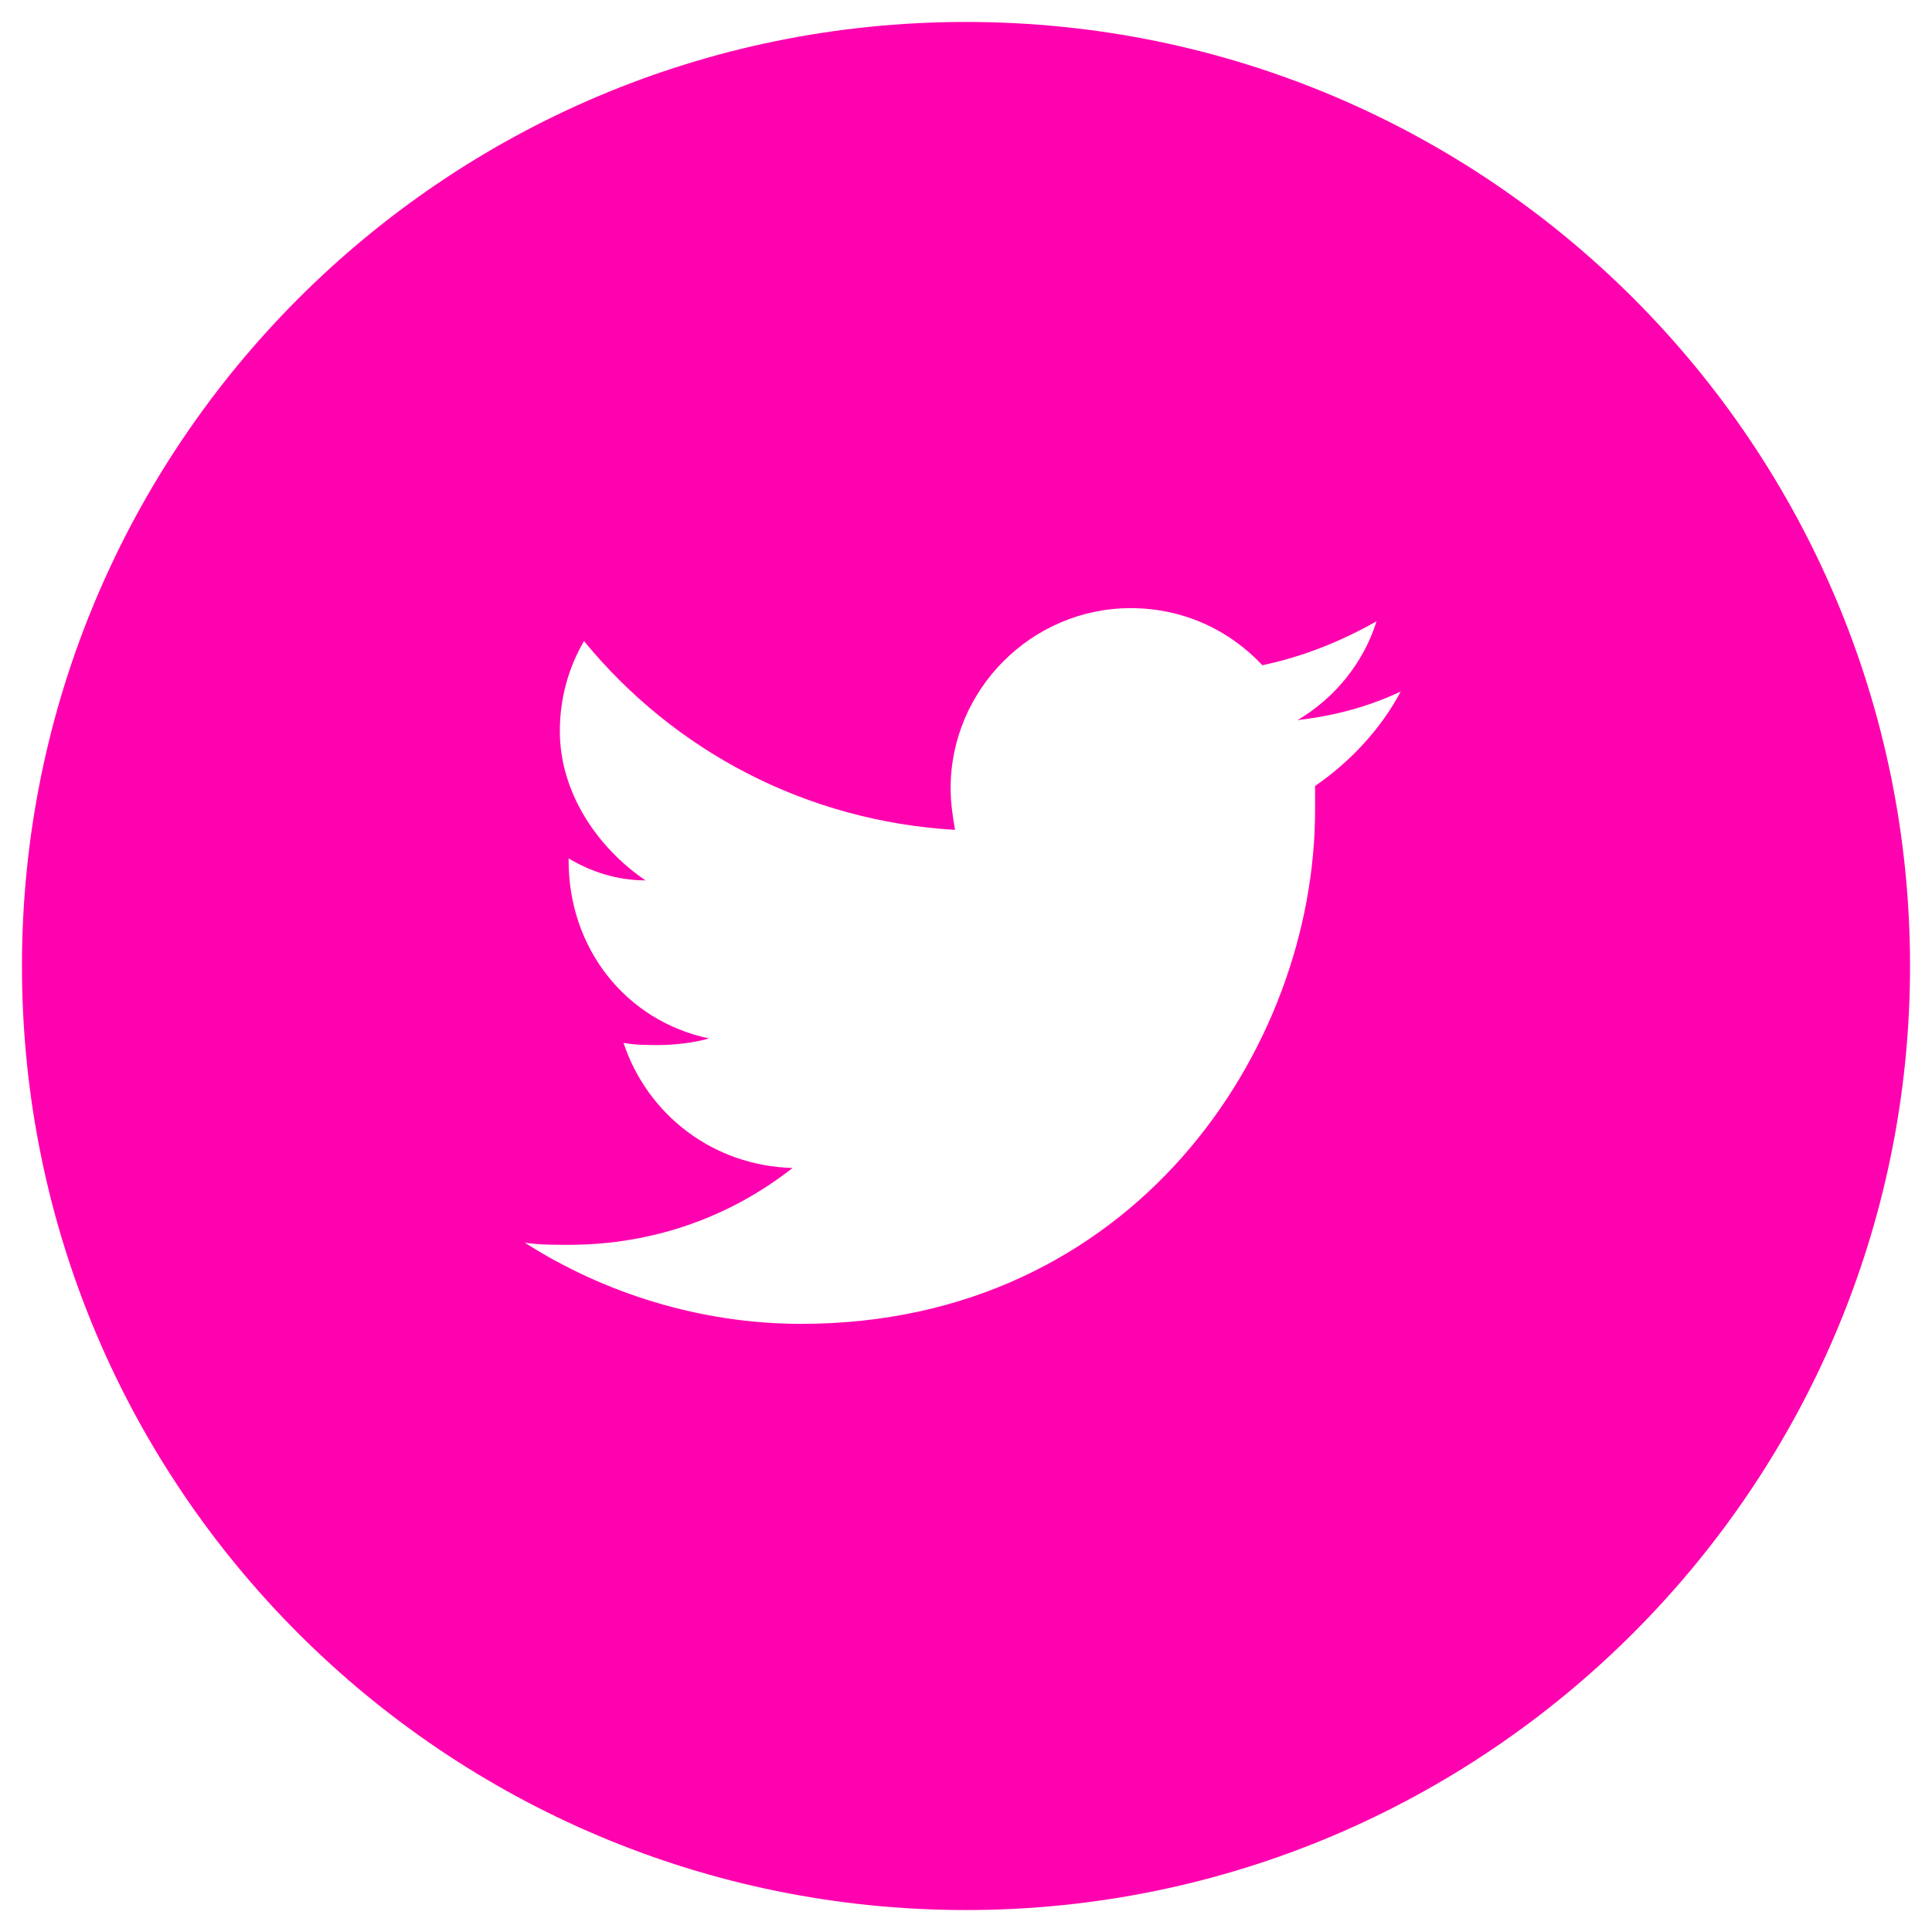 <?xml version="1.0" encoding="iso-8859-1"?>
<!-- Generator: Adobe Illustrator 19.0.0, SVG Export Plug-In . SVG Version: 6.00 Build 0)  -->
<svg version="1.1" id="Layer_1" xmlns="http://www.w3.org/2000/svg" xmlns:xlink="http://www.w3.org/1999/xlink" x="0px" y="0px"
	 width="88px" height="88px" viewBox="0 0 88 88" style="enable-background:new 0 0 88 88;" xml:space="preserve">
<style type="text/css">
	.st0{fill:#FF02AF;}
</style>
<g id="XMLID_2_">
	<g id="XMLID_220_">
		<path id="XMLID_221_" class="st0" d="M44,1C20.2,1,1,20.3,1,44c0,23.8,19.3,43,43,43s43-19.3,43-43C87,20.3,67.8,1,44,1z
			 M59.9,35.8c0,0.4,0,0.7,0,1.1c0,10.9-8.3,23.4-23.4,23.4c-4.6,0-9-1.4-12.6-3.7c0.6,0.1,1.3,0.1,2,0.1c3.9,0,7.4-1.3,10.2-3.5
			c-3.6-0.1-6.6-2.4-7.7-5.7c0.5,0.1,1.1,0.1,1.6,0.1c0.7,0,1.6-0.1,2.3-0.3c-3.8-0.8-6.4-4.1-6.4-8.1v-0.1c1,0.6,2.2,1,3.5,1
			c-2.2-1.5-3.9-4-3.9-6.8c0-1.5,0.4-2.9,1.1-4.1c4.1,5,10.1,8.2,16.9,8.6c-0.1-0.6-0.2-1.2-0.2-1.9c0-4.5,3.7-8.2,8.2-8.2
			c2.4,0,4.5,1,6,2.6c1.9-0.4,3.6-1.1,5.2-2c-0.6,1.9-1.9,3.5-3.6,4.5c1.7-0.2,3.2-0.6,4.7-1.3C62.9,33.2,61.5,34.7,59.9,35.8z"/>
	</g>
</g>
</svg>
